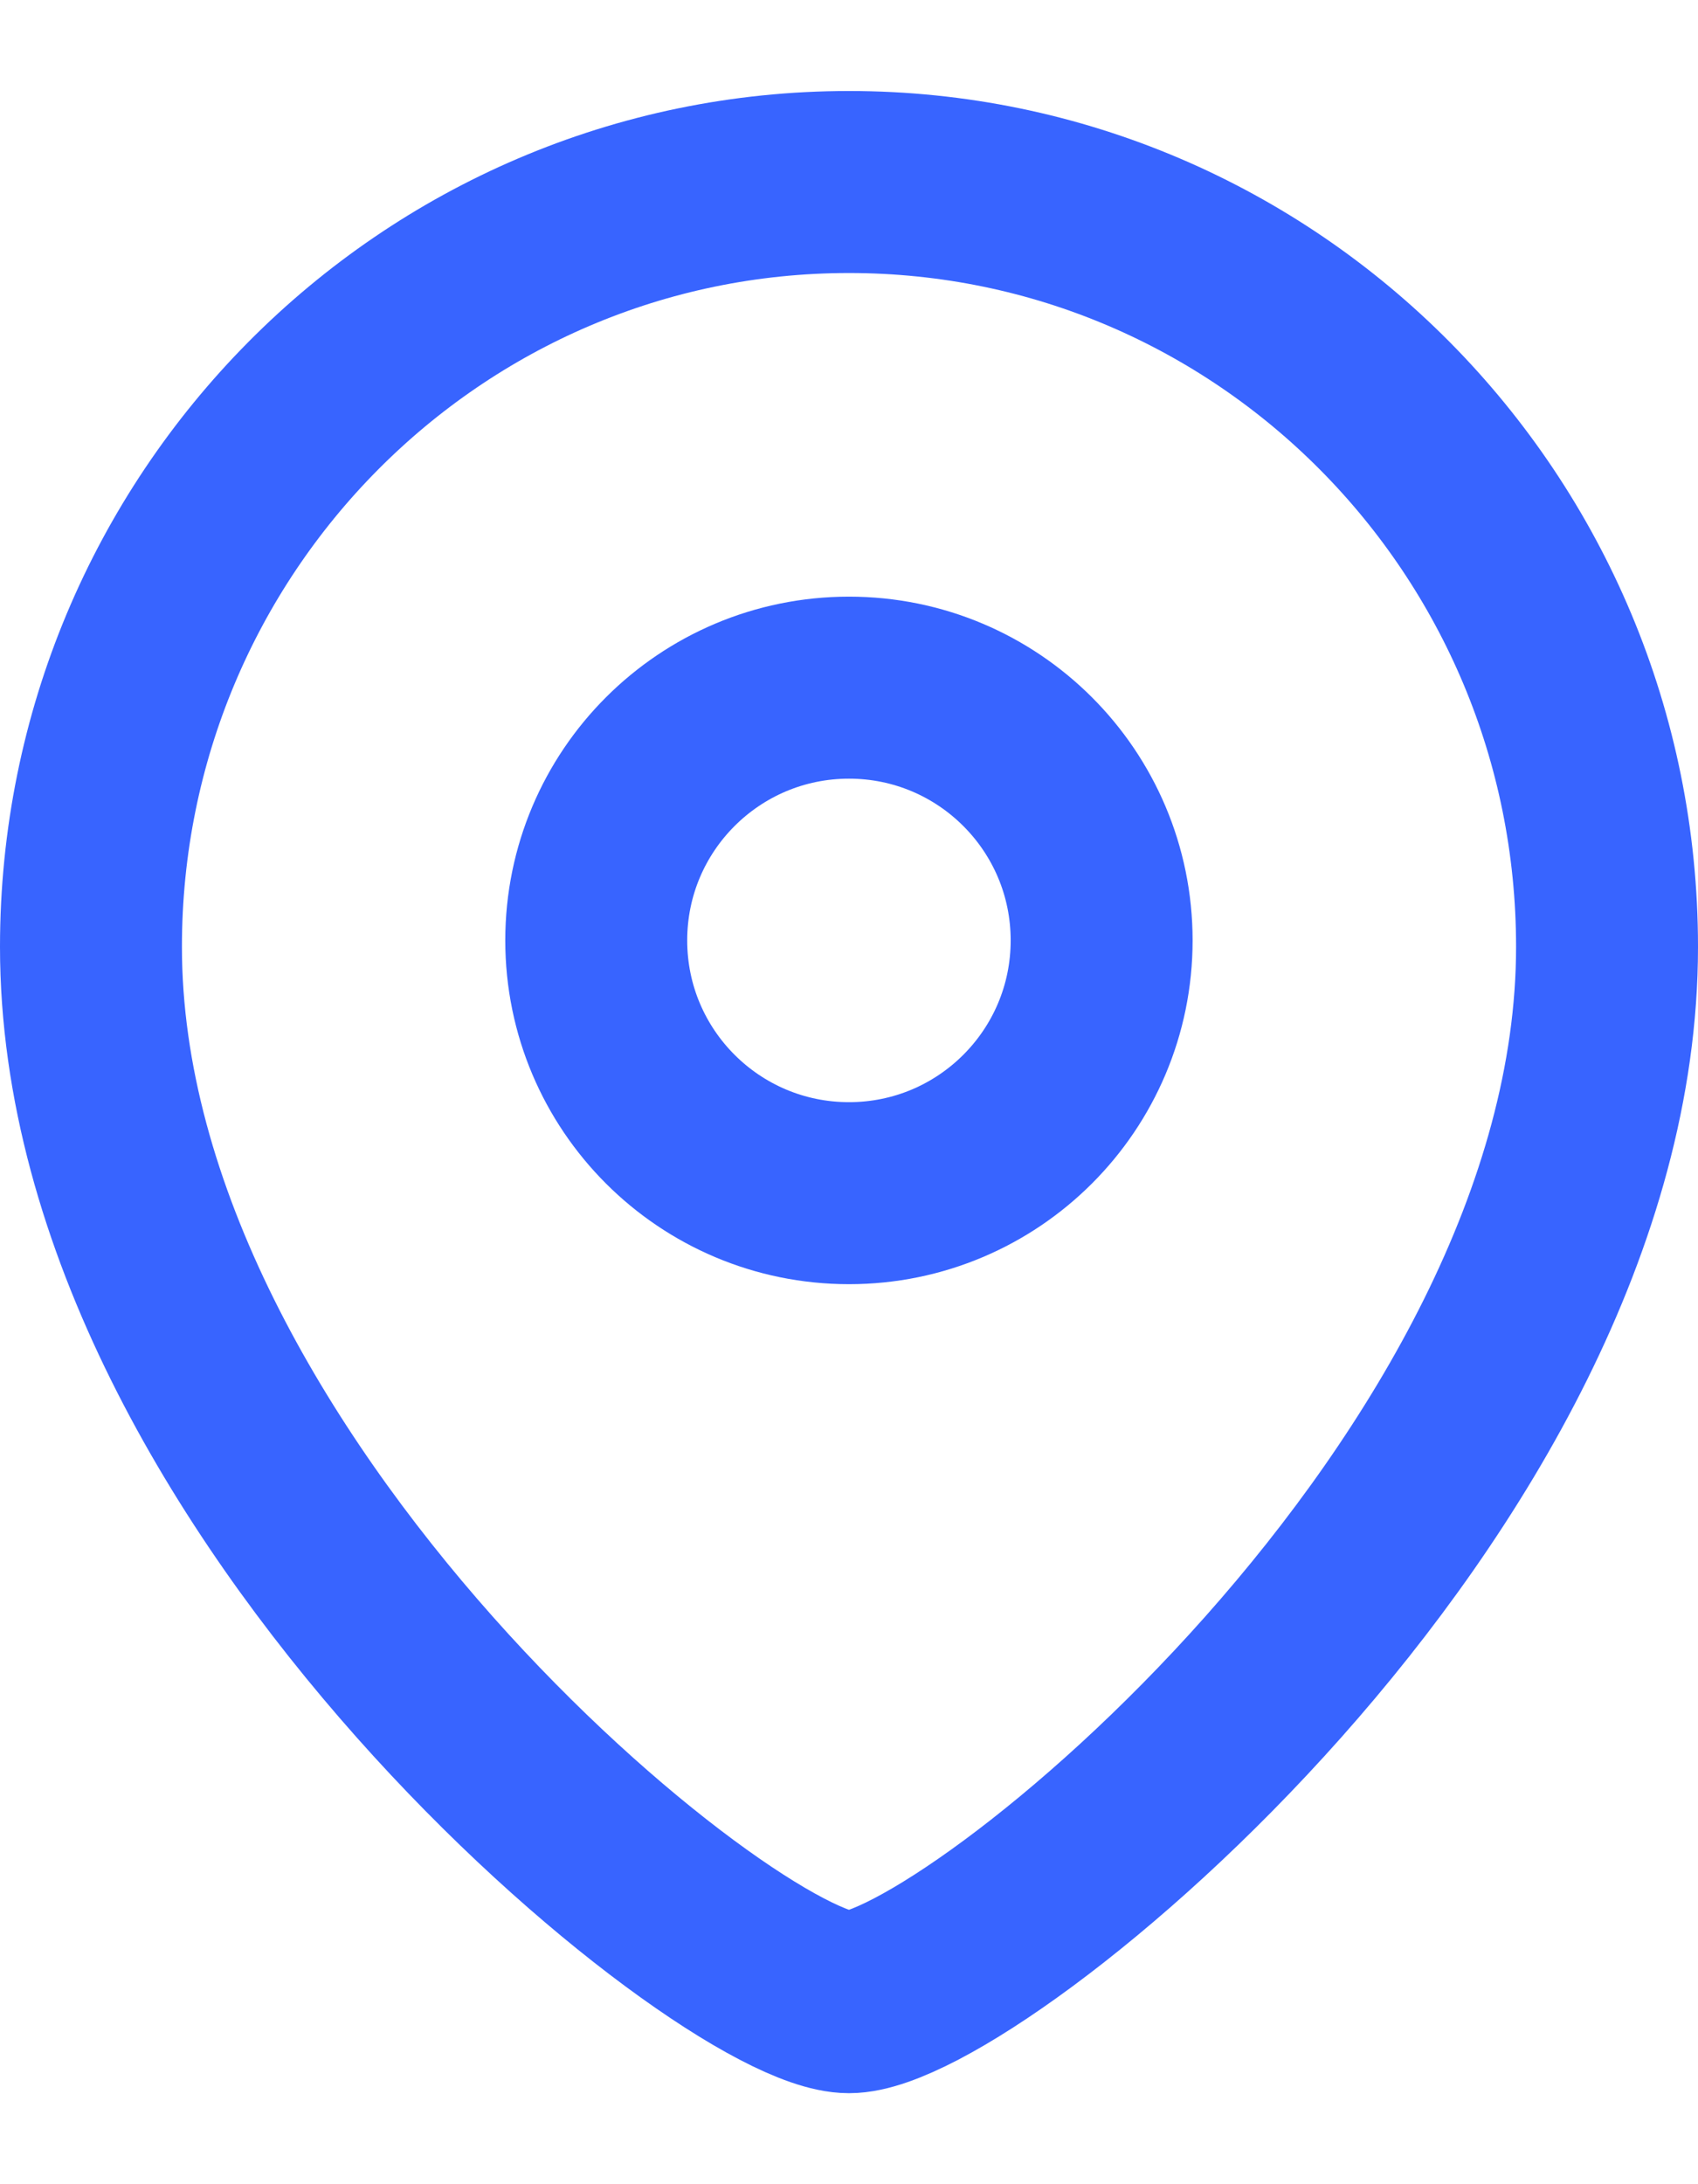 <svg width="14" height="18" viewBox="0 0 14 18" fill="none" xmlns="http://www.w3.org/2000/svg">
<path fill-rule="evenodd" clip-rule="evenodd" d="M9.083 7.75C9.083 6.599 8.15 5.667 7 5.667C5.849 5.667 4.916 6.599 4.916 7.75C4.916 8.901 5.849 9.833 7 9.833C8.15 9.833 9.083 8.901 9.083 7.75Z" stroke="#3864FF" stroke-width="1.5" stroke-linecap="round" stroke-linejoin="round"/>
<path fill-rule="evenodd" clip-rule="evenodd" d="M7 16.5C6.001 16.5 0.75 12.249 0.75 7.803C0.75 4.322 3.548 1.5 7 1.5C10.452 1.5 13.25 4.322 13.25 7.803C13.25 12.249 7.998 16.5 7 16.5Z" stroke="#3864FF" stroke-width="1.5" stroke-linecap="round" stroke-linejoin="round"/>
</svg>
